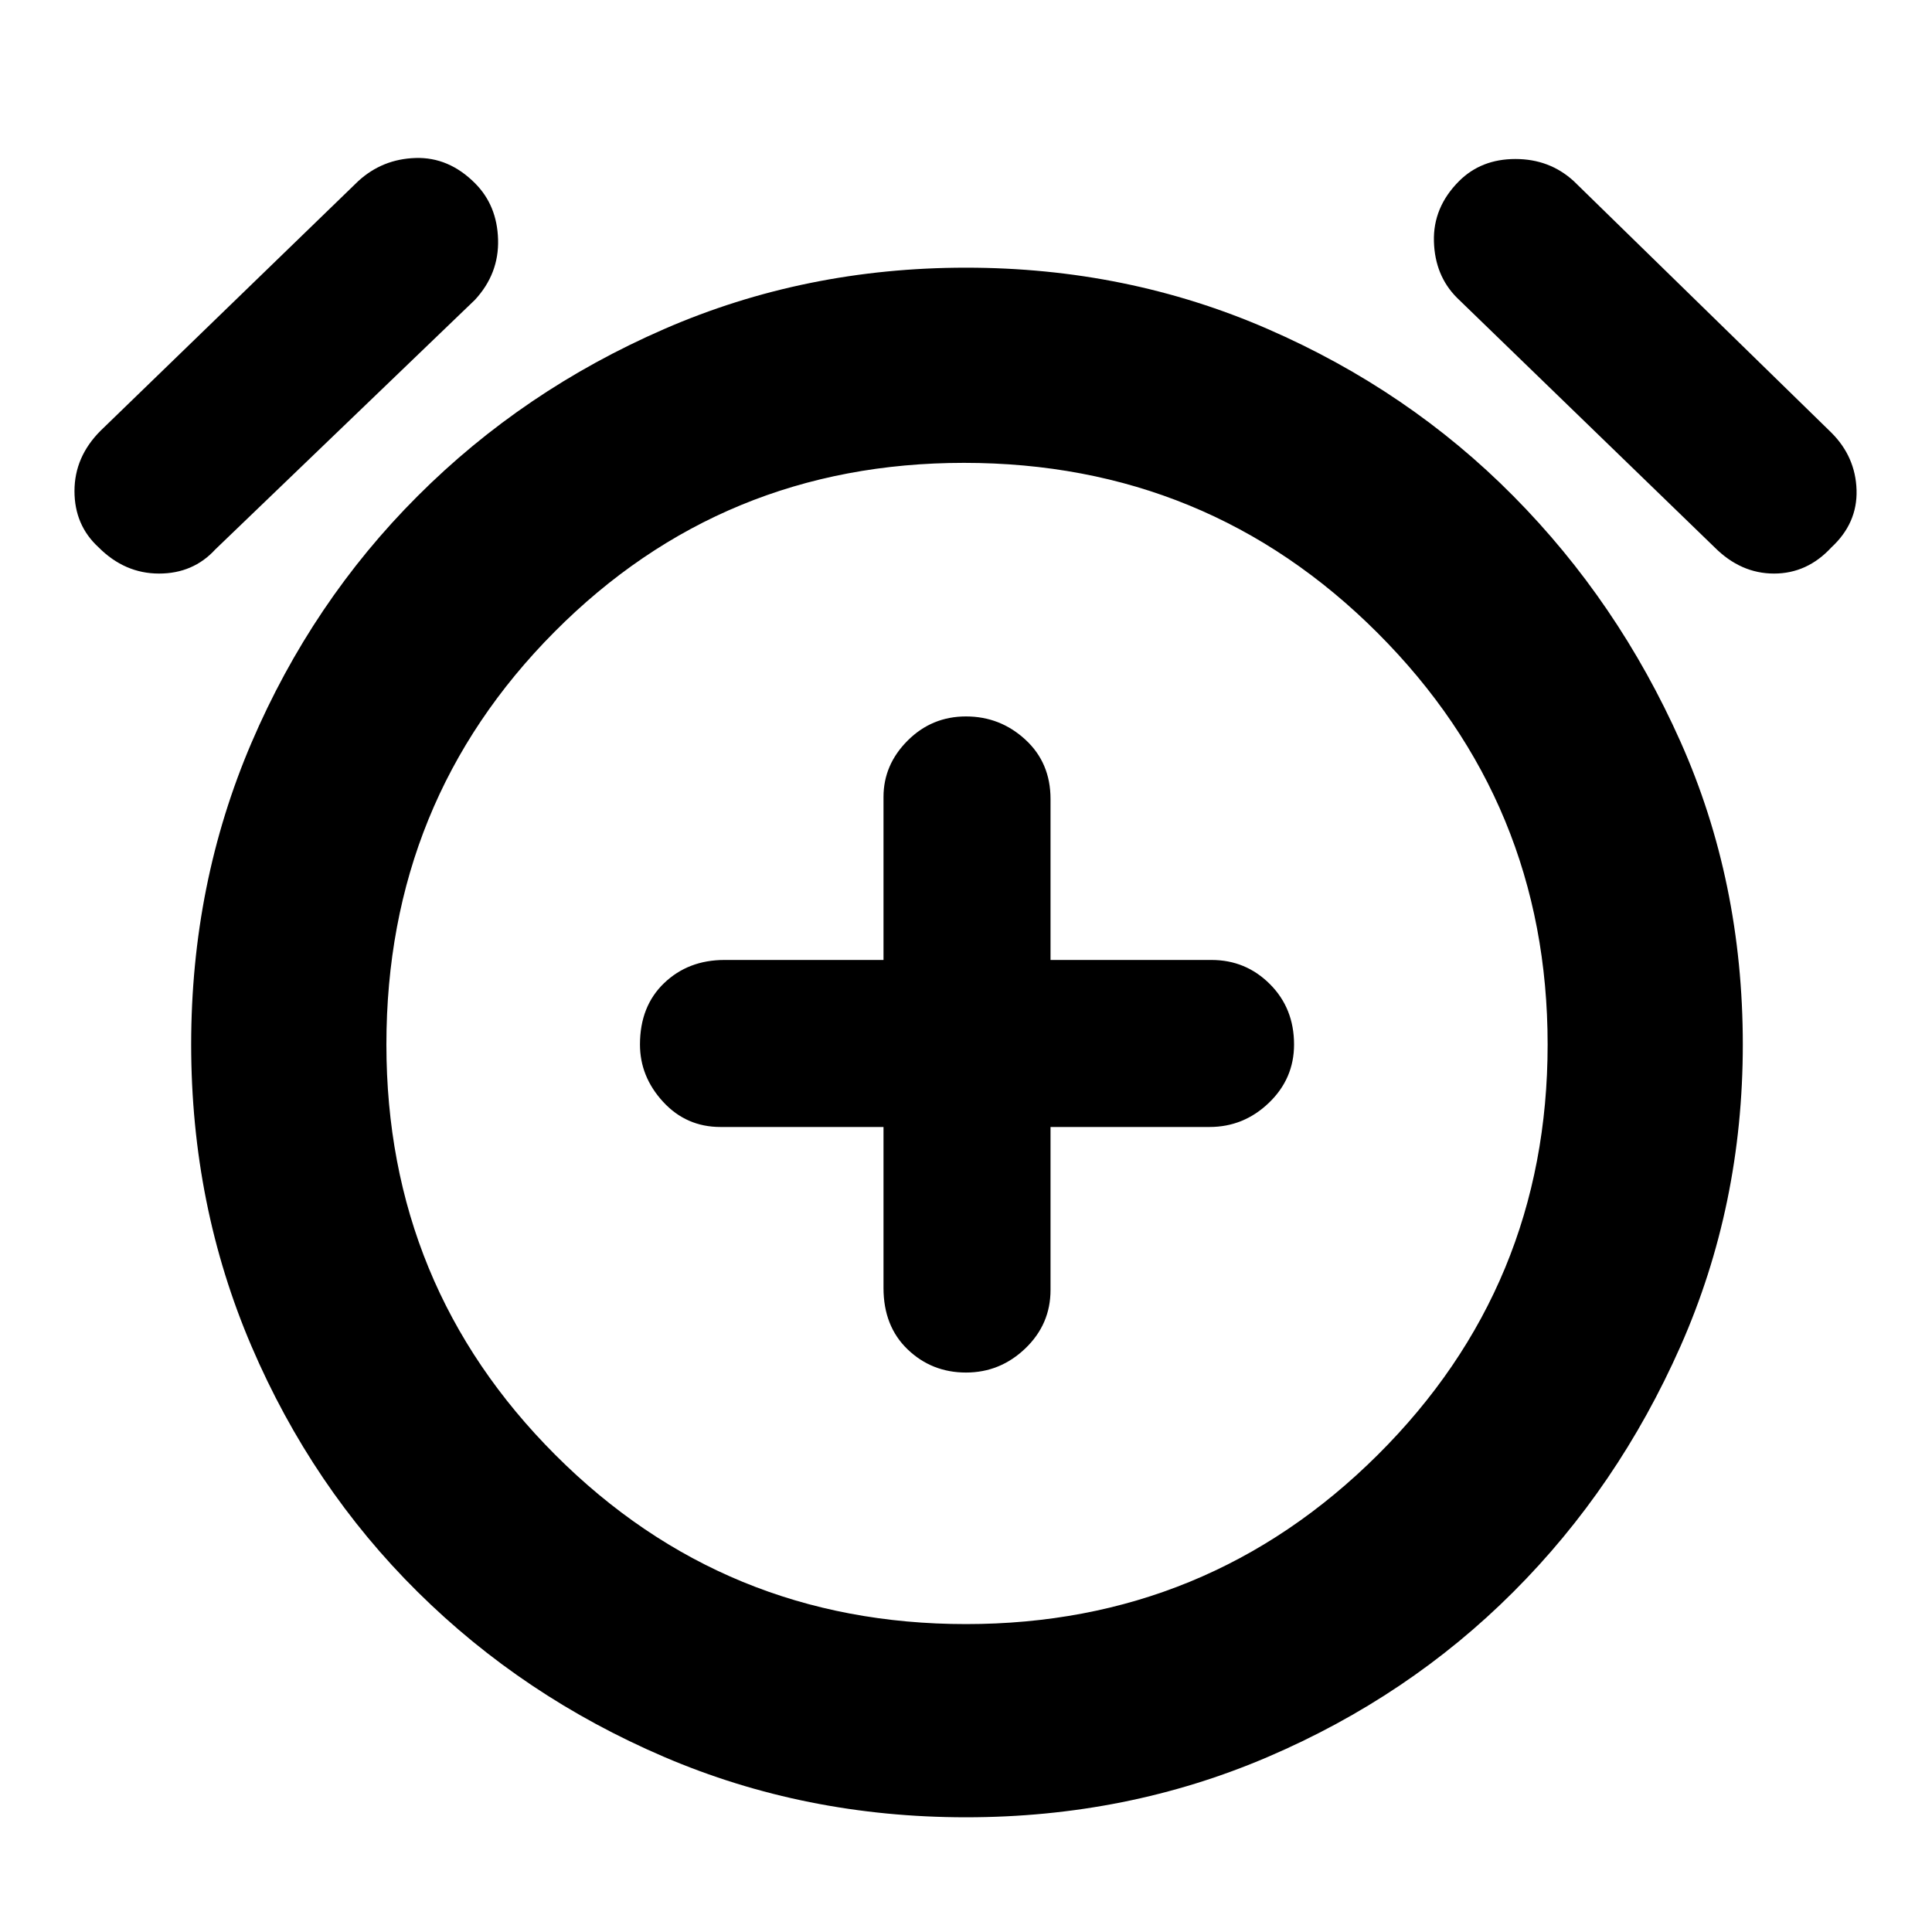 <svg xmlns="http://www.w3.org/2000/svg" height="40" width="40"><path d="M20 28.417Q20.708 28.417 21.229 27.917Q21.75 27.417 21.75 26.708V23.333H25.042Q25.75 23.333 26.271 22.833Q26.792 22.333 26.792 21.625Q26.792 20.875 26.292 20.375Q25.792 19.875 25.083 19.875H21.75V16.542Q21.75 15.792 21.229 15.313Q20.708 14.833 20 14.833Q19.292 14.833 18.792 15.333Q18.292 15.833 18.292 16.5V19.875H15Q14.25 19.875 13.75 20.354Q13.25 20.833 13.25 21.625Q13.25 22.292 13.729 22.812Q14.208 23.333 14.917 23.333H18.292V26.667Q18.292 27.458 18.792 27.938Q19.292 28.417 20 28.417ZM20 37.625Q16.667 37.625 13.75 36.375Q10.833 35.125 8.646 32.958Q6.458 30.792 5.208 27.875Q3.958 24.958 3.958 21.625Q3.958 18.292 5.208 15.375Q6.458 12.458 8.646 10.271Q10.833 8.083 13.75 6.813Q16.667 5.542 20 5.542Q23.333 5.542 26.25 6.813Q29.167 8.083 31.333 10.271Q33.5 12.458 34.792 15.354Q36.083 18.25 36.083 21.625Q36.083 24.958 34.792 27.875Q33.5 30.792 31.333 32.958Q29.167 35.125 26.25 36.375Q23.333 37.625 20 37.625ZM20 21.667Q20 21.667 20 21.667Q20 21.667 20 21.667Q20 21.667 20 21.667Q20 21.667 20 21.667Q20 21.667 20 21.667Q20 21.667 20 21.667Q20 21.667 20 21.667Q20 21.667 20 21.667ZM4.458 11.375Q4 11.875 3.292 11.875Q2.583 11.875 2.042 11.333Q1.542 10.875 1.542 10.167Q1.542 9.458 2.083 8.917L7.417 3.75Q7.917 3.292 8.604 3.271Q9.292 3.25 9.833 3.792Q10.292 4.25 10.312 4.958Q10.333 5.667 9.833 6.208ZM35.5 11.333 30.167 6.167Q29.708 5.708 29.688 5Q29.667 4.292 30.208 3.75Q30.667 3.292 31.375 3.292Q32.083 3.292 32.583 3.75L37.917 8.958Q38.417 9.458 38.438 10.146Q38.458 10.833 37.917 11.333Q37.417 11.875 36.729 11.875Q36.042 11.875 35.5 11.333ZM20 33.625Q25 33.625 28.521 30.125Q32.042 26.625 32.042 21.625Q32.042 16.625 28.521 13.104Q25 9.583 19.958 9.583Q14.958 9.583 11.479 13.083Q8 16.583 8 21.625Q8 26.625 11.5 30.125Q15 33.625 20 33.625Z"/></svg>